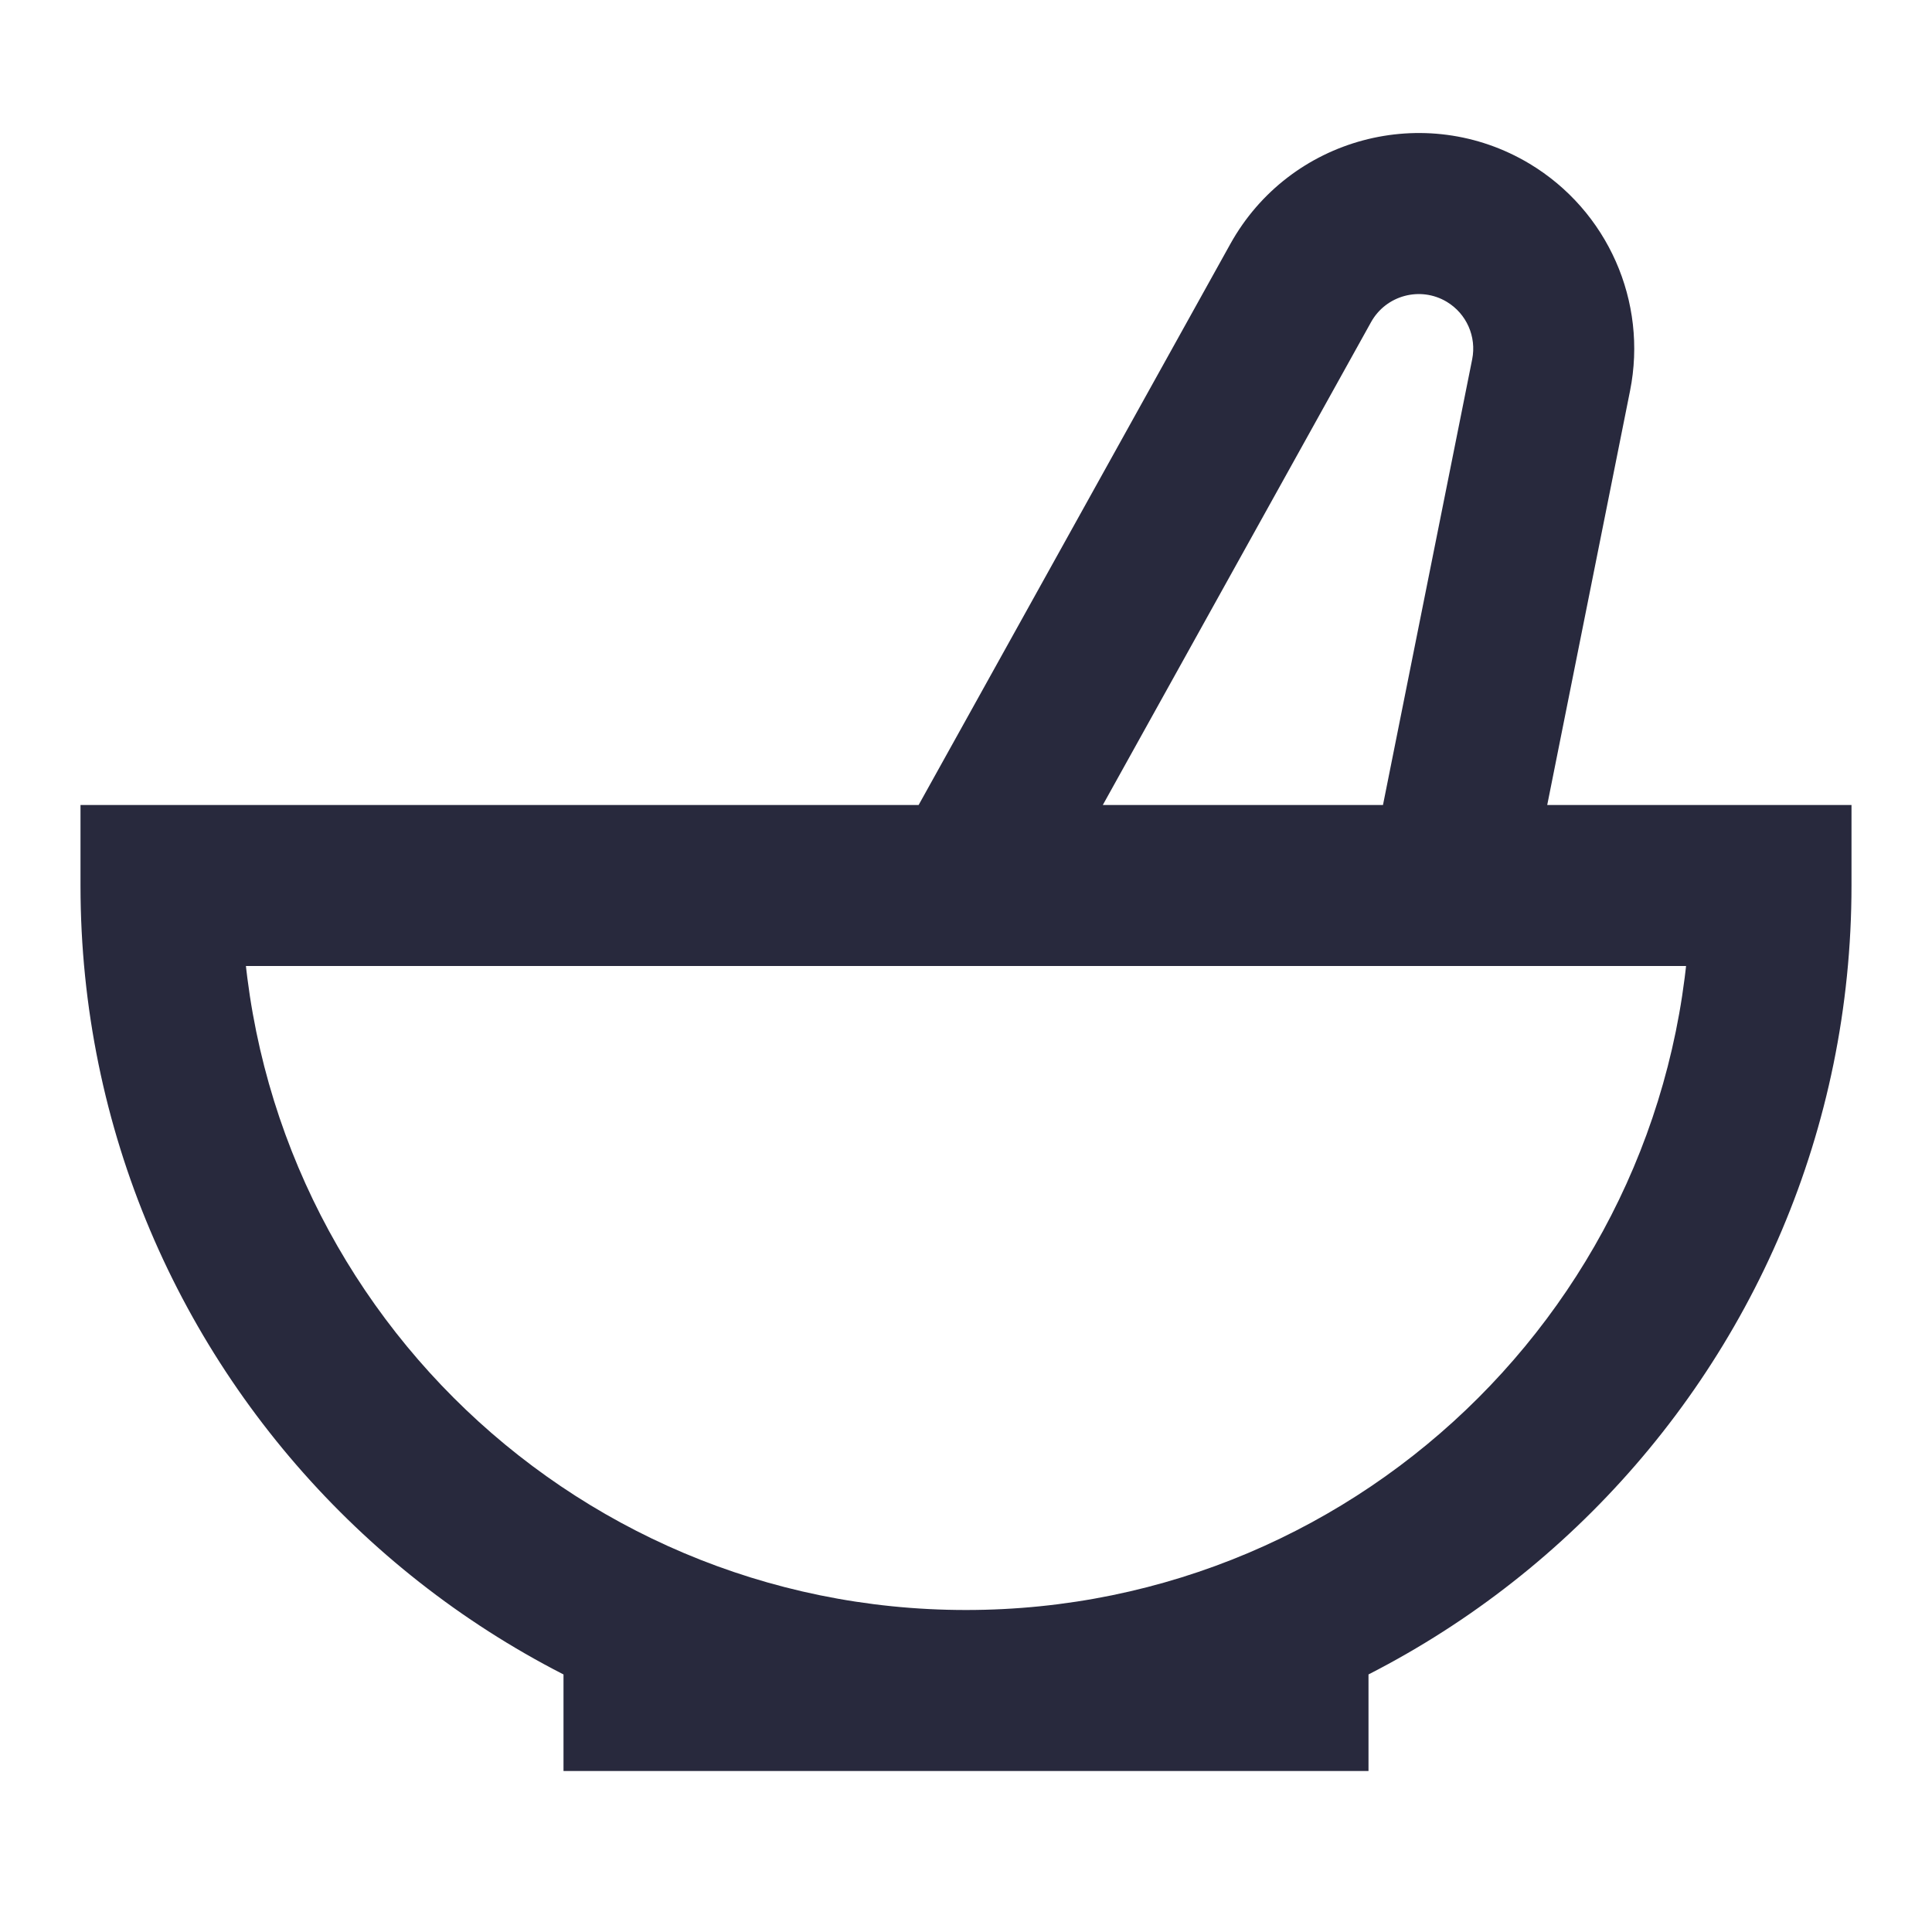 <svg width="24" height="24" viewBox="0 0 24 24" fill="none" xmlns="http://www.w3.org/2000/svg">
<path d="M22 11H23V10H22V11ZM2 11V10H1V11H2ZM19.268 4.659L20.249 4.855L19.268 4.659ZM16.158 3.516L15.284 3.03L16.158 3.516ZM21 11C21 15.971 16.971 20 12 20V22C18.075 22 23 17.075 23 11H21ZM12 20C7.029 20 3 15.971 3 11H1C1 17.075 5.925 22 12 22V20ZM7 22H12V20H7V22ZM12 22H17V20H12V22ZM12 10H2V12H12V10ZM12.874 11.486L17.032 4.001L15.284 3.03L11.126 10.514L12.874 11.486ZM22 10H18V12H22V10ZM18 10H12V12H18V10ZM18.288 4.463L17.019 10.804L18.981 11.196L20.249 4.855L18.288 4.463ZM17.972 3.749C18.218 3.897 18.344 4.182 18.288 4.463L20.249 4.855C20.471 3.746 19.971 2.617 19.001 2.034L17.972 3.749ZM17.032 4.001C17.218 3.667 17.644 3.553 17.972 3.749L19.001 2.034C17.703 1.256 16.019 1.707 15.284 3.03L17.032 4.001Z" fill="#28293D"/>
</svg>
